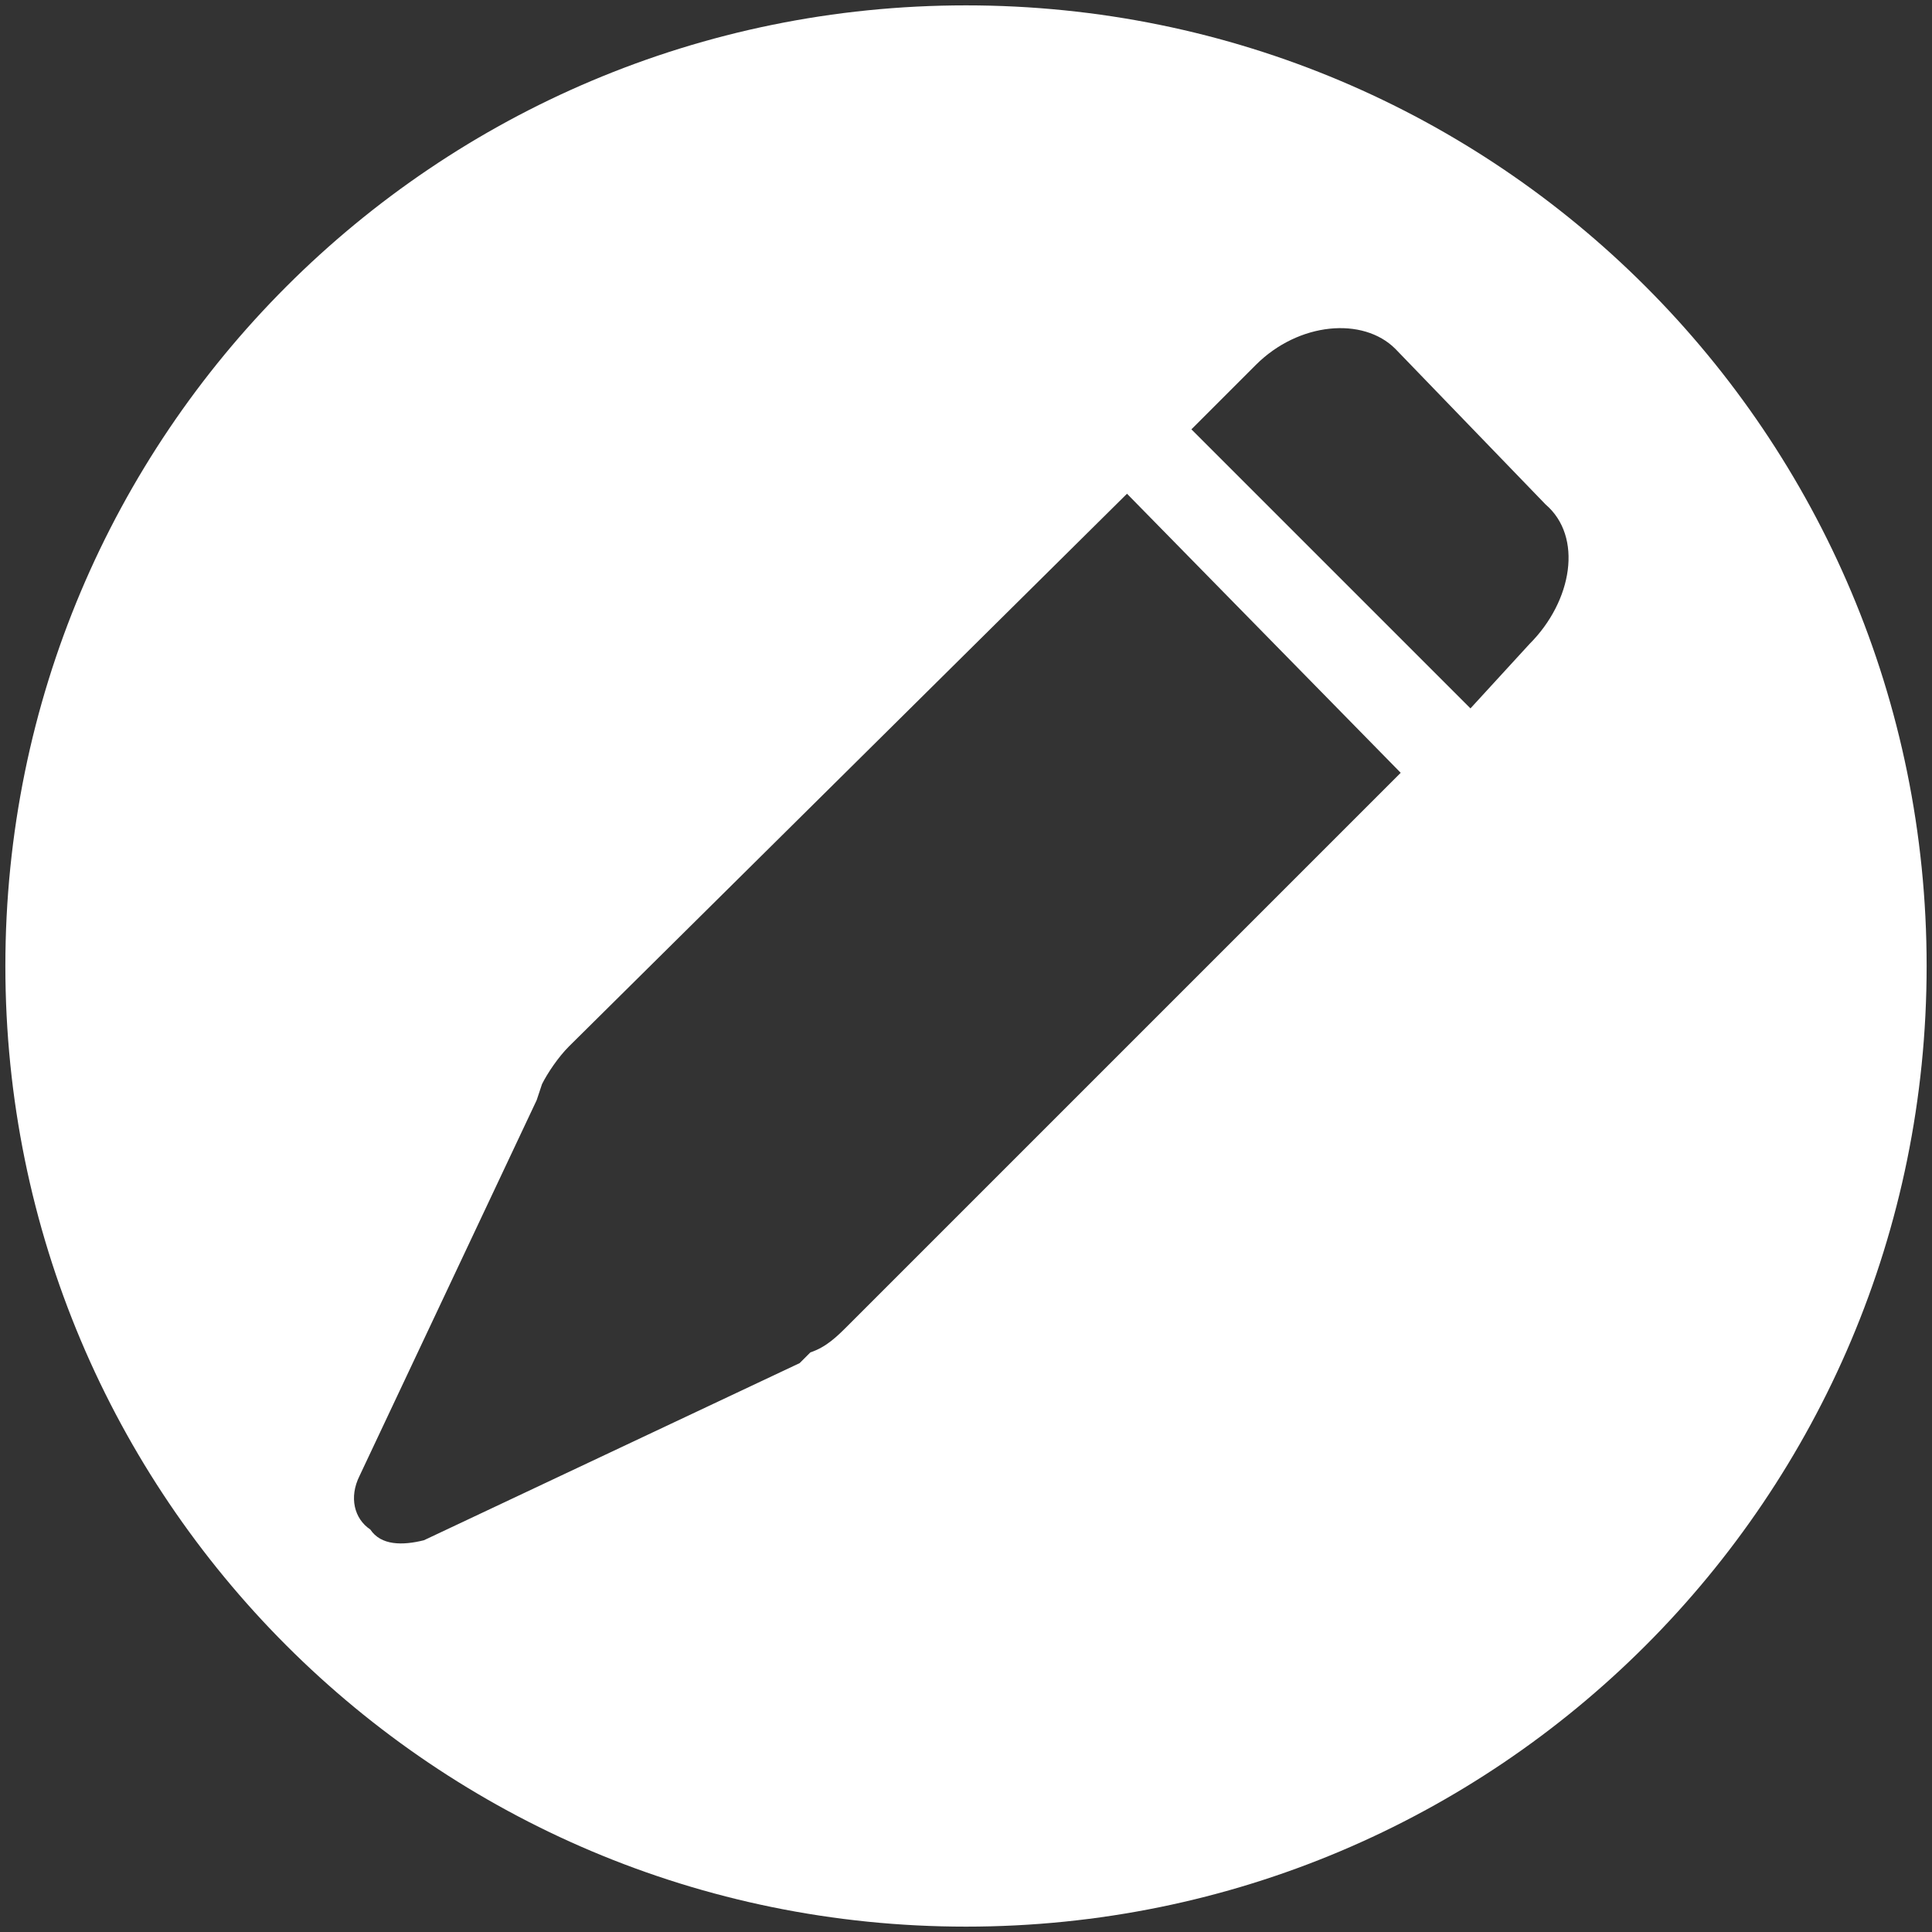 <svg version="1.1" id="Layer_1" xmlns="http://www.w3.org/2000/svg" x="0" y="0" viewBox="0 0 36 36" xml:space="preserve"><rect x="0" y="0" width="36" height="36" fill="#333333" stroke="none"/><style>.st0{fill:#fff}</style><path class="st0" d="M28.5 12c.8-.8 1-2 .3-2.6L26 6.5c-.6-.6-1.8-.5-2.6.3L22.2 8l5.2 5.2 1.1-1.2M7.9 28.7l7-3.3.2-.2c.3-.1.5-.3.7-.5l10.3-10.3L21 9.2 10.6 19.5c-.2.2-.4.5-.5.7l-.1.3-3.3 7c-.2.4-.1.8.2 1 .2.3.6.3 1 .2zM18 .1c9.9 0 17.9 8 17.9 17.9s-8 17.9-17.9 17.9C8.1 35.9.1 27.9.1 18S8.1.1 18 .1z"/></svg>